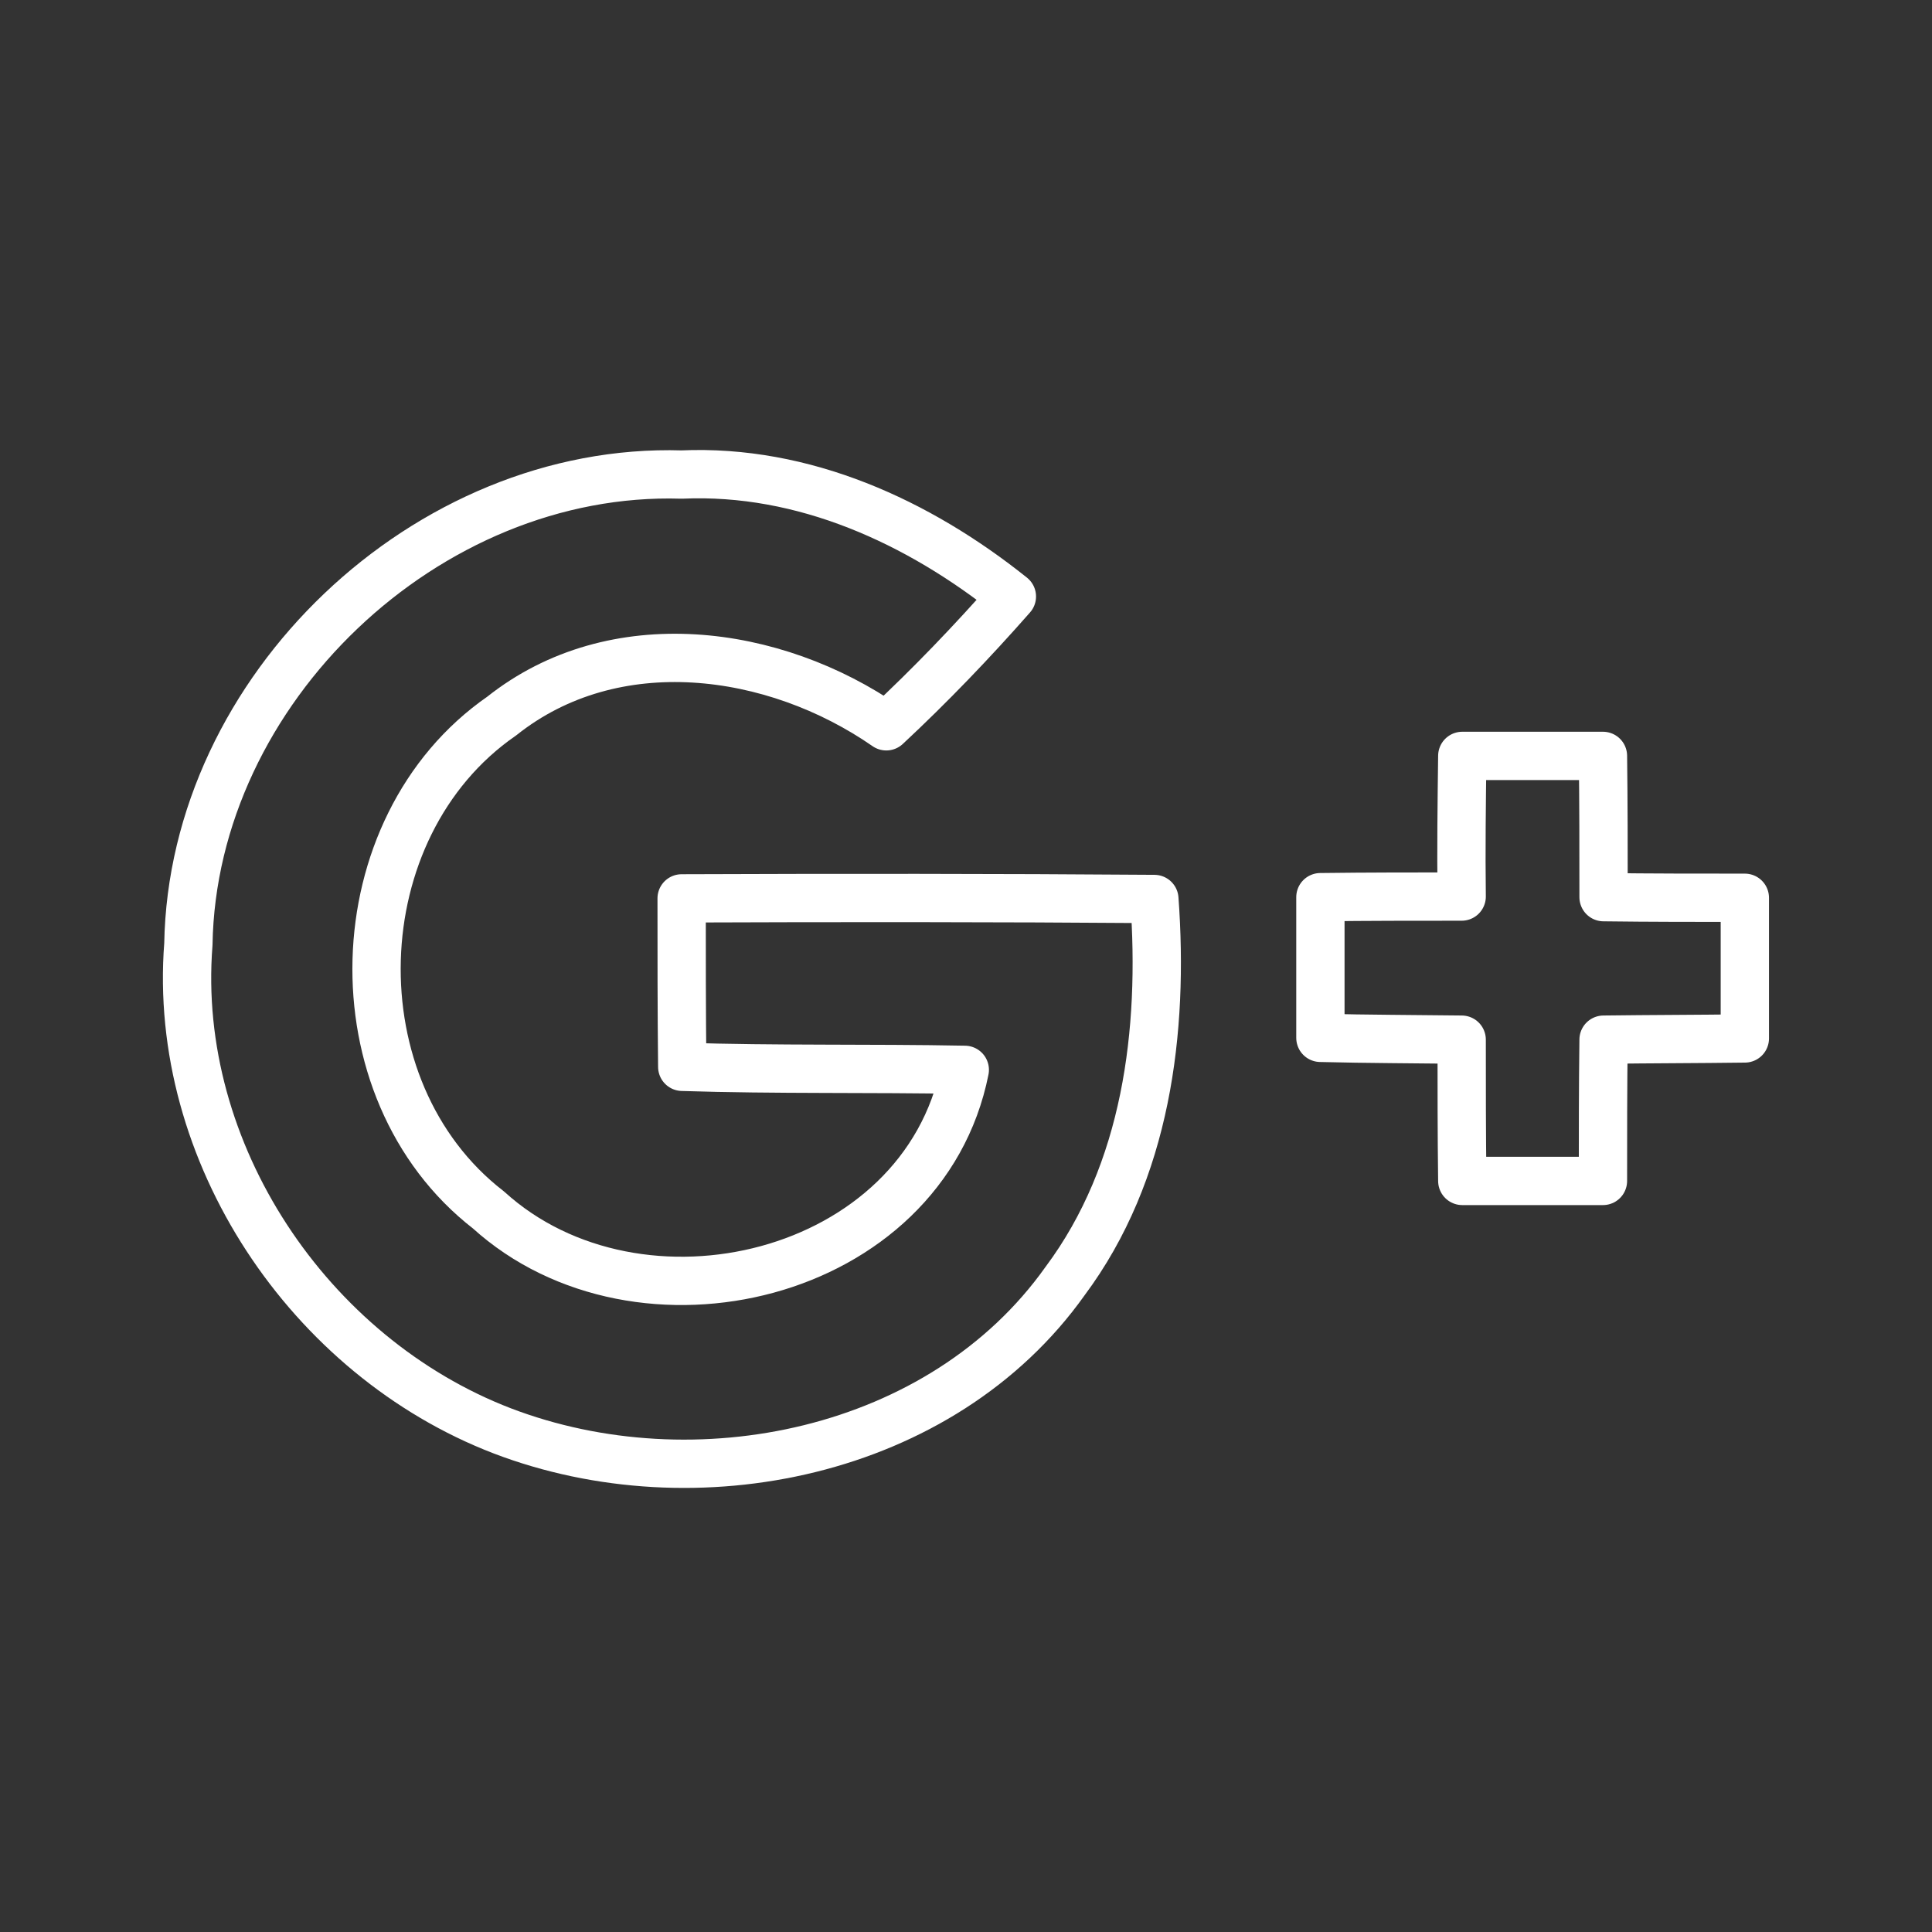 <?xml version="1.0" encoding="utf-8"?>
<!-- Generator: Adobe Illustrator 20.0.0, SVG Export Plug-In . SVG Version: 6.00 Build 0)  -->
<svg version="1.1" id="Layer_1" xmlns="http://www.w3.org/2000/svg" xmlns:xlink="http://www.w3.org/1999/xlink" x="0px" y="0px"
	 viewBox="0 0 320 320" style="enable-background:new 0 0 320 320;" xml:space="preserve">
<rect x="0" y="0" width="320" height="320" fill="#333333" stroke="none"/>
<g id="ggl_light">
	<g>
		<path style="fill:none;stroke:#FFFFFF;stroke-width:8;stroke-linecap:round;stroke-linejoin:round;stroke-miterlimit:10;" d="
			M31.2,156.4c0.7-42.2,39.5-79.1,81.7-77.8c20.2-0.9,39.2,7.8,54.7,20.2c-6.6,7.5-13.5,14.7-20.8,21.5
			c-18.6-12.9-45.1-16.5-63.7-1.7c-26.6,18.4-27.9,61.9-2.2,81.8c24.9,22.6,72,11.4,78.9-23.2c-15.6-0.3-31.3,0-46.8-0.5
			c-0.1-9.3-0.1-18.6-0.1-27.9c26.1-0.1,52.2-0.1,78.3,0.1c1.6,21.9-1.3,45.2-14.8,63.3c-20.4,28.7-61.3,37-93.2,24.8
			C51.2,224.7,28.5,190.9,31.2,156.4z"/>
		<path style="fill:none;stroke:#FFFFFF;stroke-width:8;stroke-linecap:round;stroke-linejoin:round;stroke-miterlimit:10;" d="
			M242.2,125.2c7.7,0,15.5,0,23.3,0c0.1,7.8,0.1,15.6,0.1,23.4c7.8,0.1,15.6,0.1,23.4,0.1c0,7.7,0,15.5,0,23.3
			c-7.8,0.1-15.6,0.1-23.4,0.2c-0.1,7.8-0.1,15.6-0.1,23.4c-7.8,0-15.5,0-23.3,0c-0.1-7.8-0.1-15.6-0.1-23.4
			c-7.8-0.1-15.6-0.1-23.4-0.3c0-7.7,0-15.5,0-23.3c7.8-0.1,15.6-0.1,23.4-0.1C242,140.8,242.1,133,242.2,125.2z"/>
	</g>
</g>
</svg>
